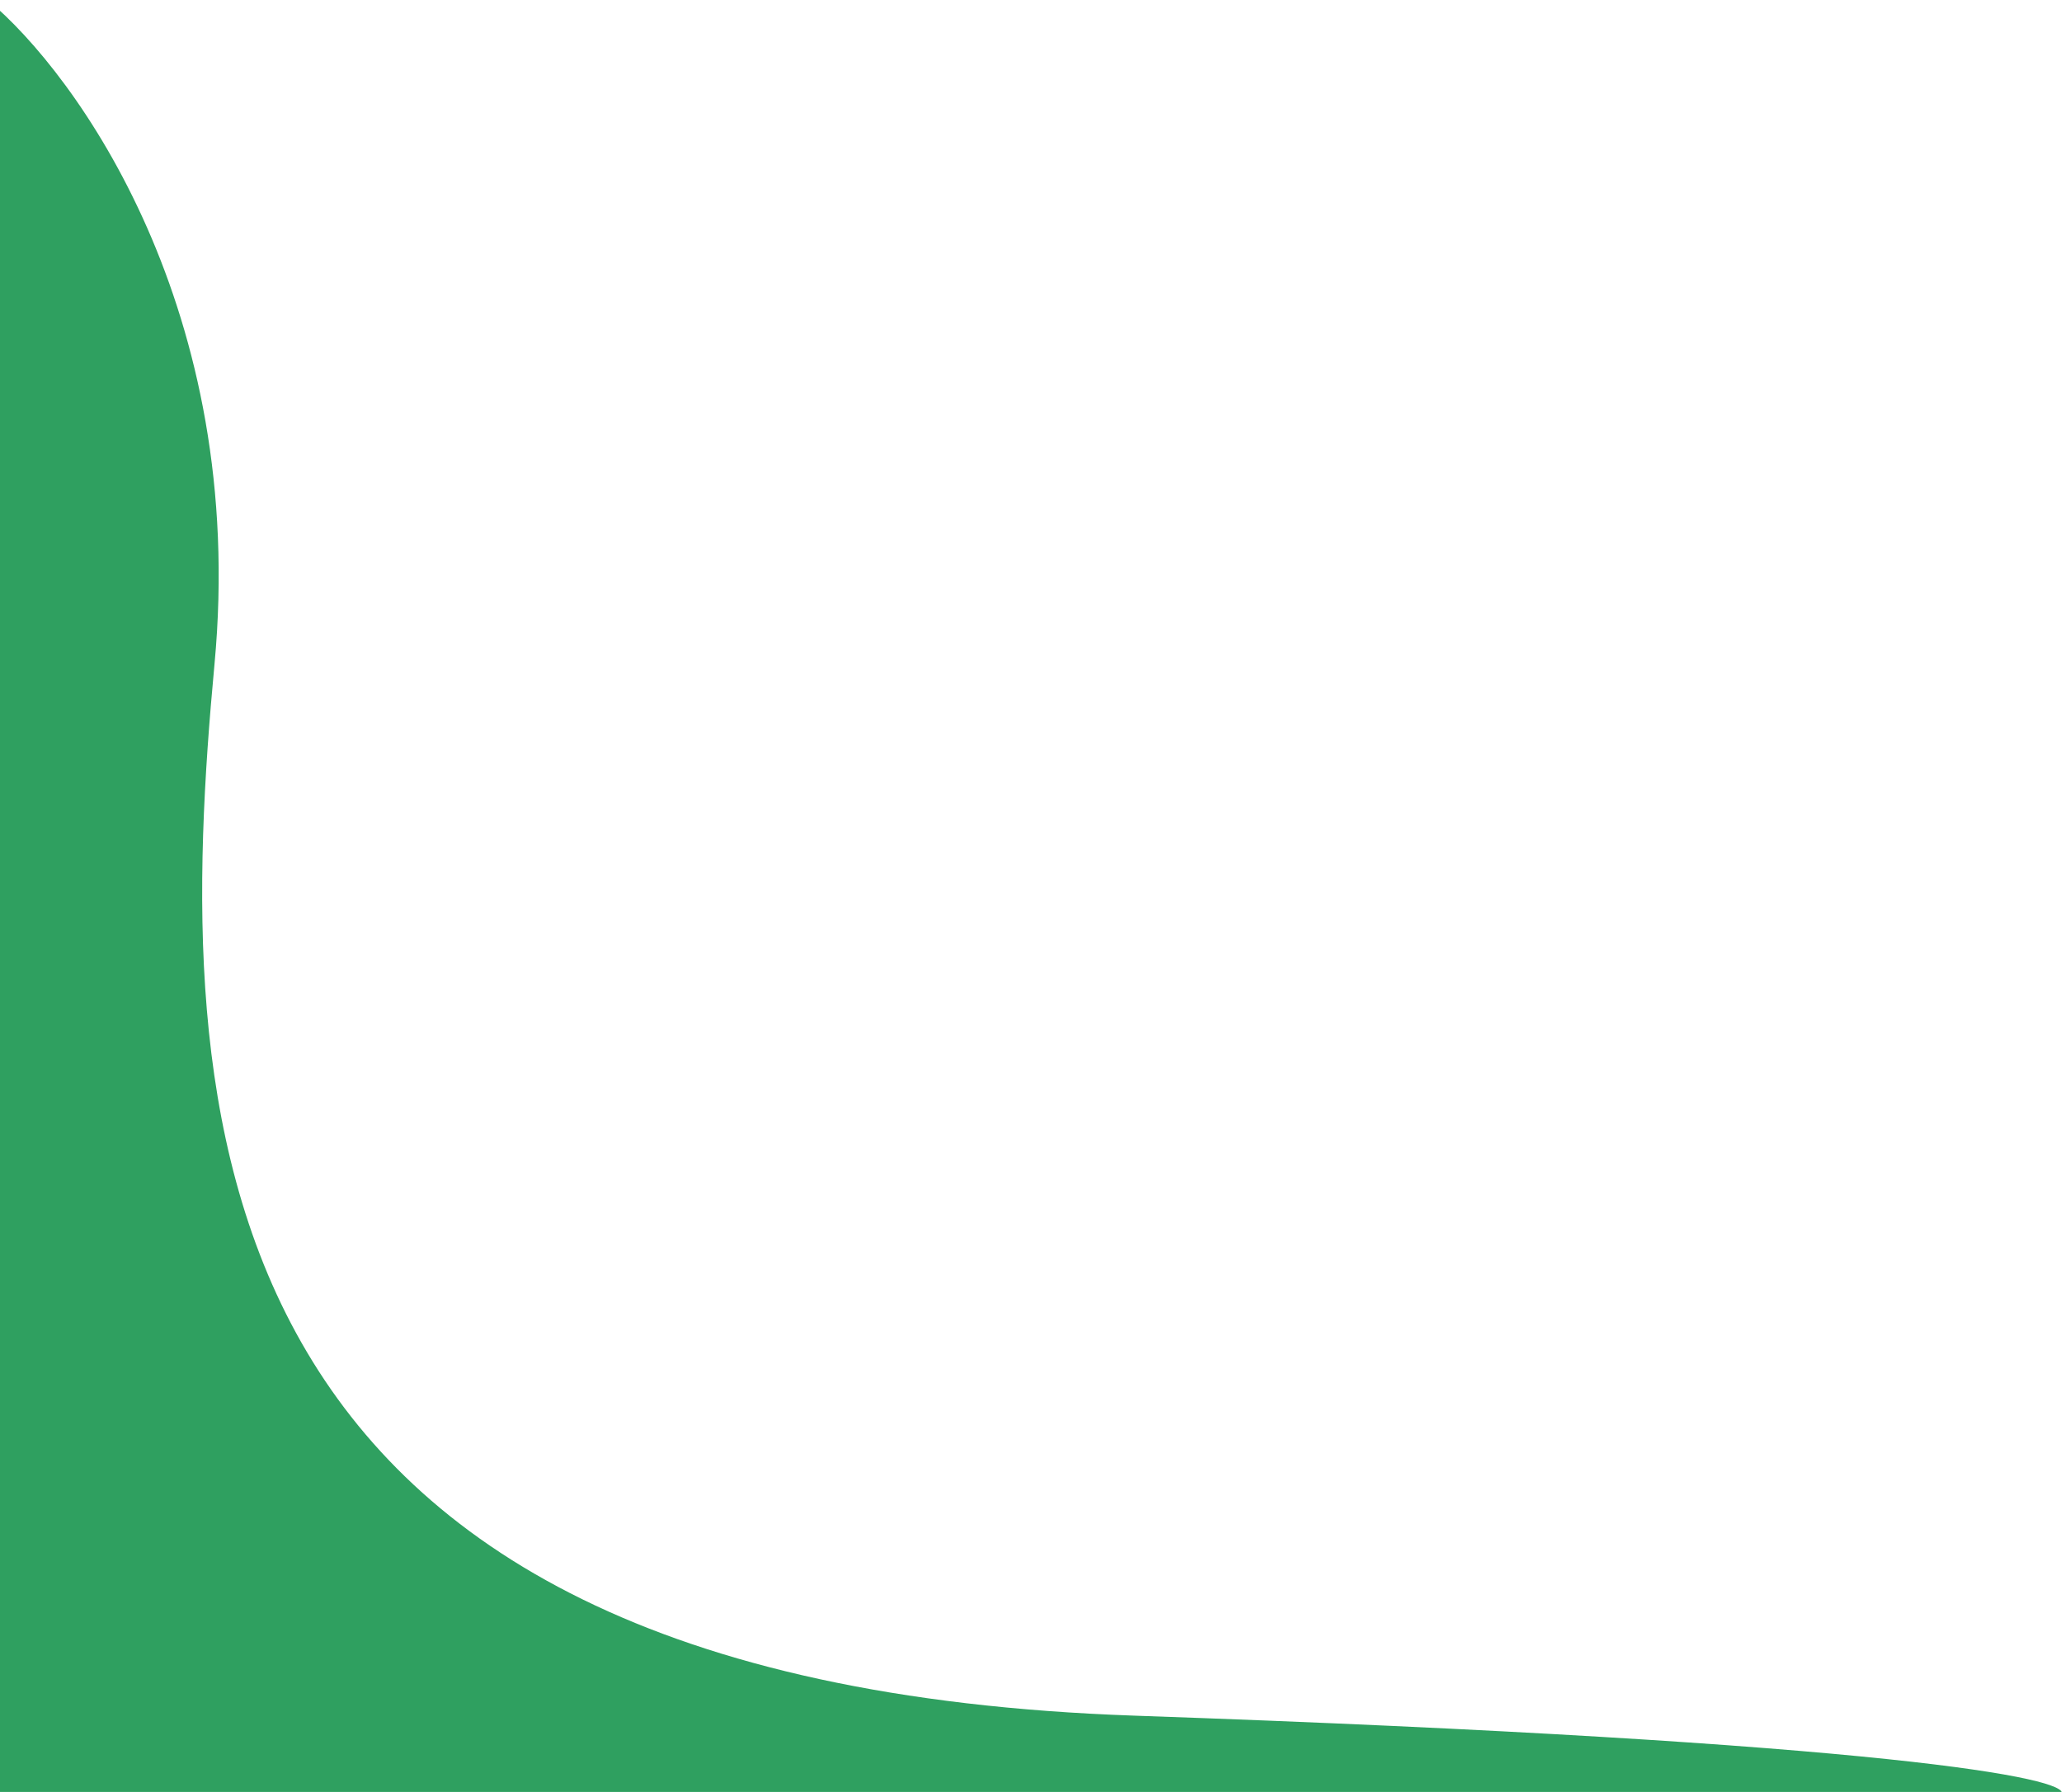 <svg width="1009" height="877" viewBox="0 0 1009 877" fill="none" xmlns="http://www.w3.org/2000/svg">
<path d="M104.969 324.961C121.11 152.187 37.715 36.331 -6 0V878H1008.87C1012.9 870.599 927.757 852.568 554.9 839.651C88.828 823.503 84.793 540.929 104.969 324.961Z" fill="#2FA060"/>
</svg>

